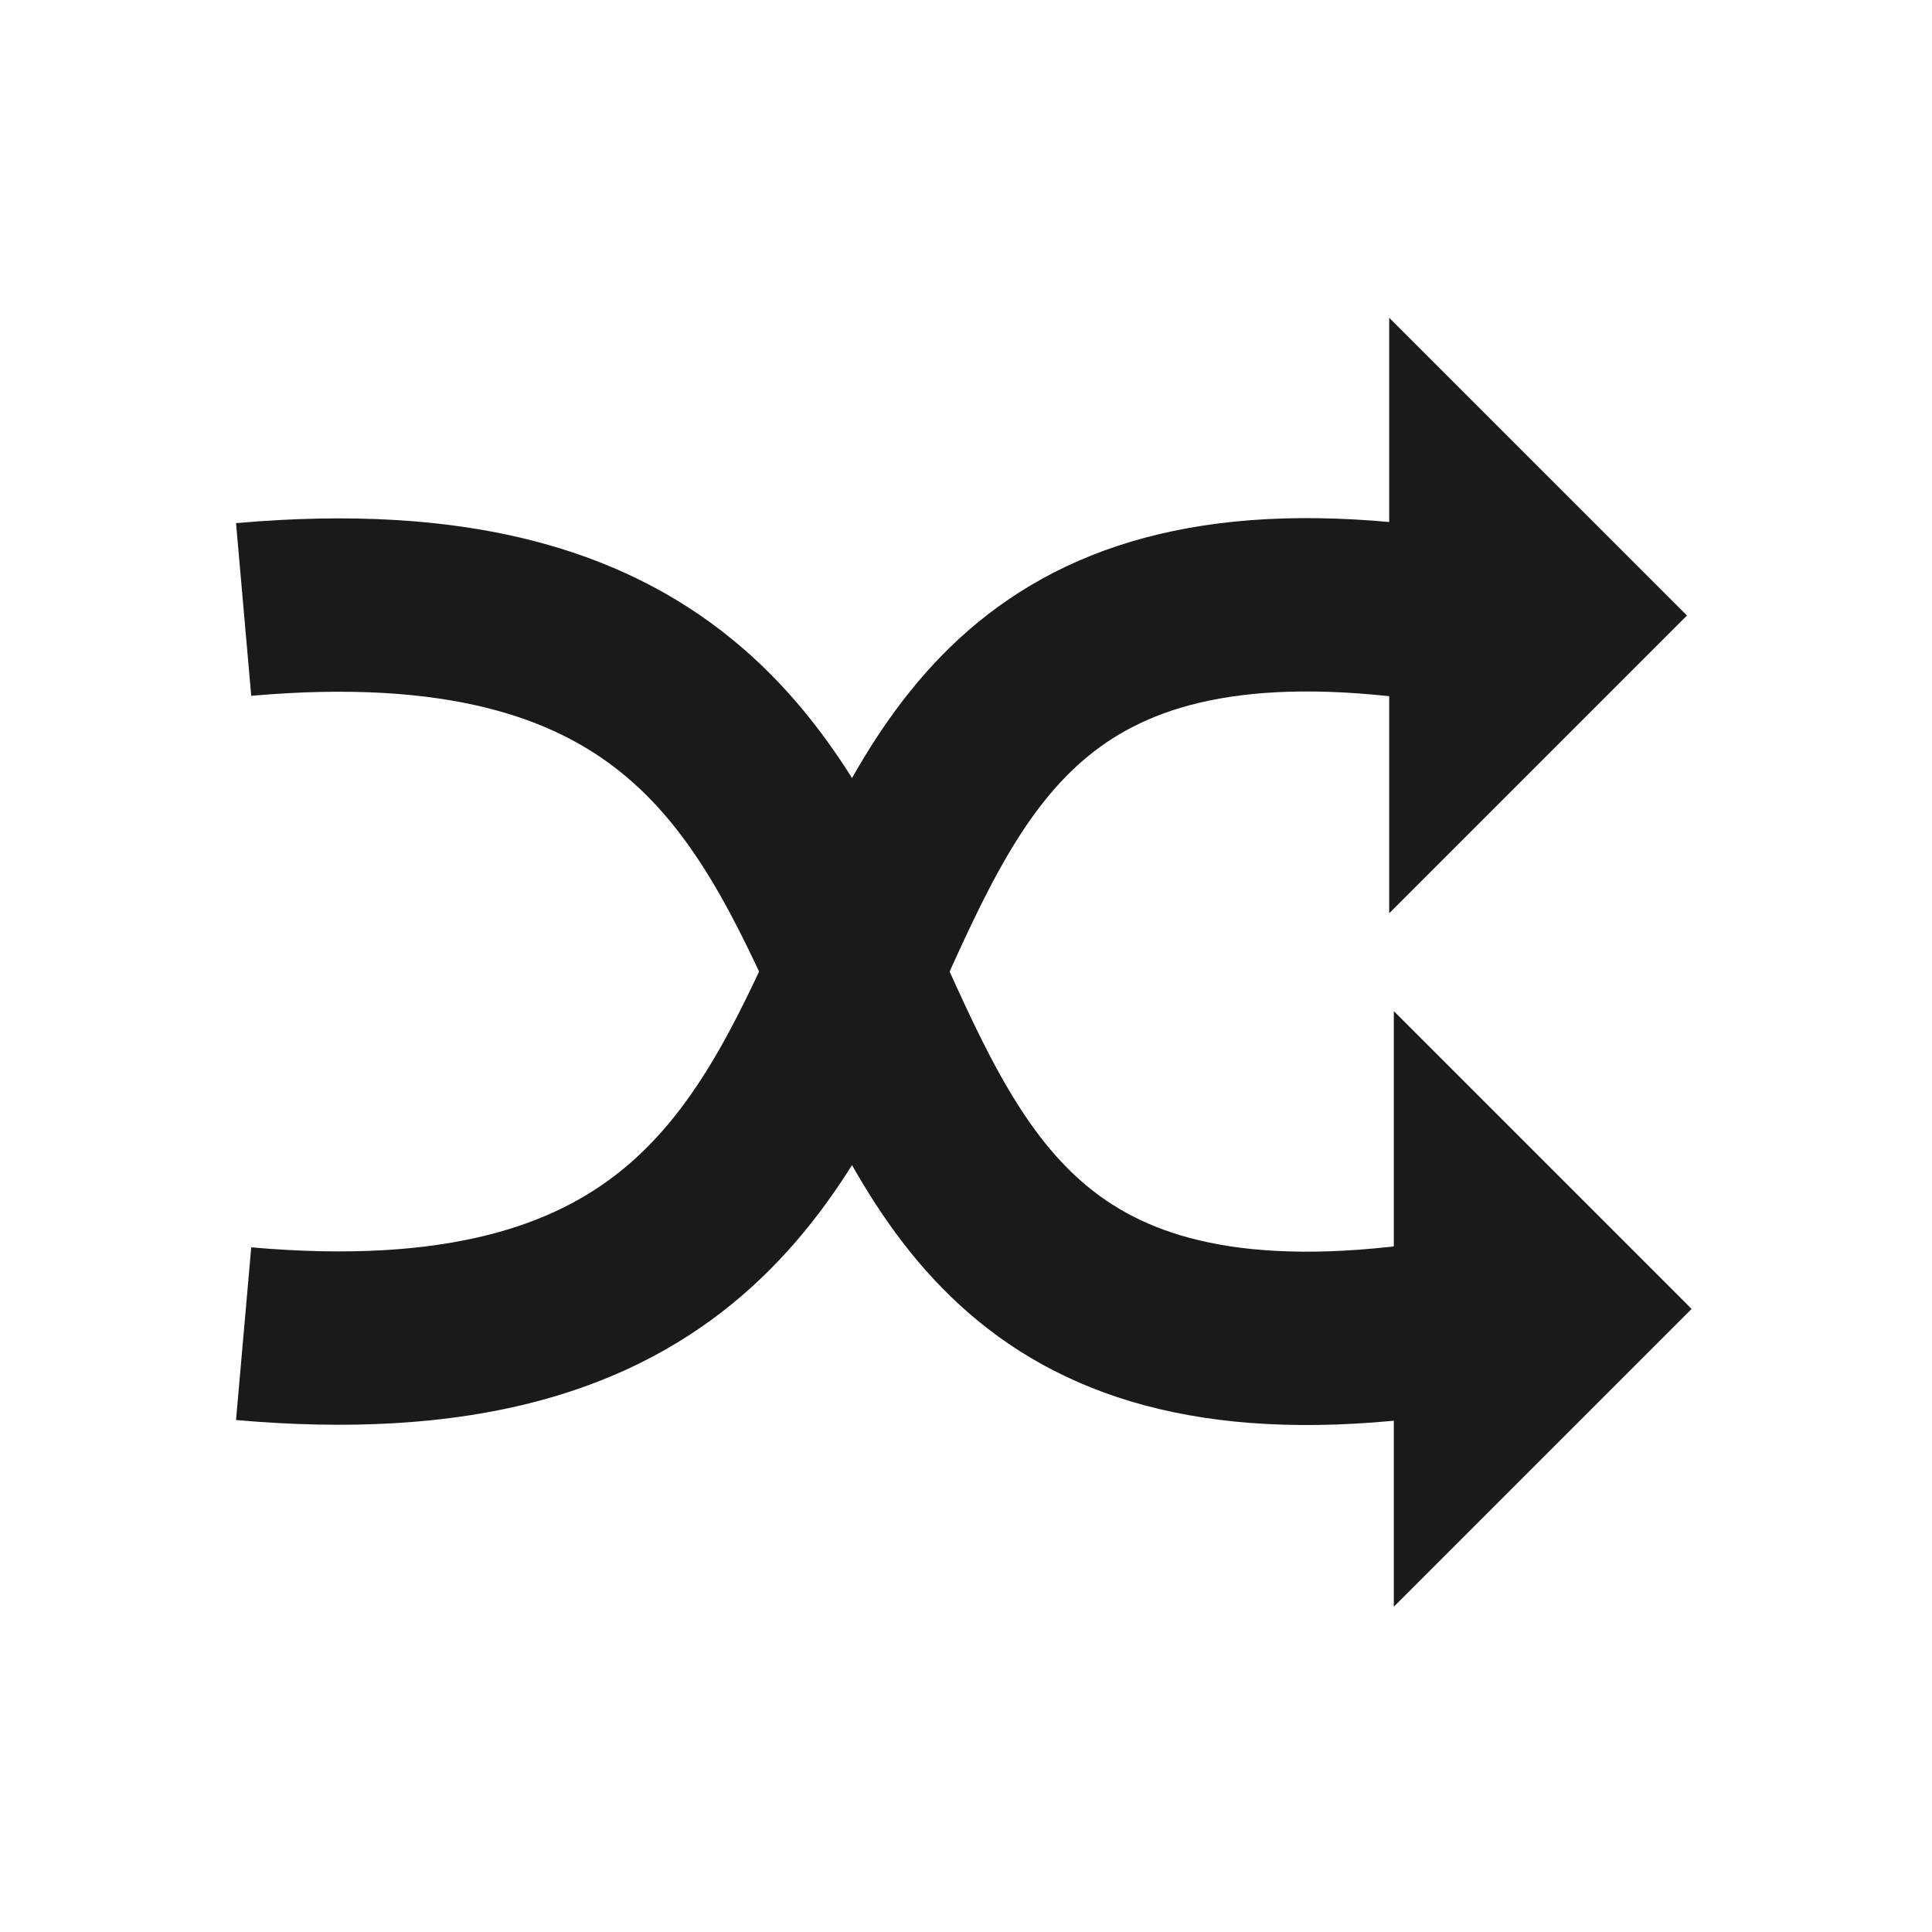 <?xml version="1.0" encoding="UTF-8" standalone="no"?>
<!-- Created with Inkscape (http://www.inkscape.org/) -->

<svg
   xmlns:dc="http://purl.org/dc/elements/1.1/"
   xmlns:cc="http://creativecommons.org/ns#"
   xmlns:rdf="http://www.w3.org/1999/02/22-rdf-syntax-ns#"
   xmlns:svg="http://www.w3.org/2000/svg"
   xmlns="http://www.w3.org/2000/svg"
   xmlns:sodipodi="http://sodipodi.sourceforge.net/DTD/sodipodi-0.dtd"
   xmlns:inkscape="http://www.inkscape.org/namespaces/inkscape"
   id="svg7306"
   width="24"
   height="24"
   version="1.1"
   sodipodi:docname="media-playlist-shuffle.svg"
   inkscape:version="0.92.3 (2405546, 2018-03-11)">
  <sodipodi:namedview
     pagecolor="#ffffff"
     bordercolor="#666666"
     borderopacity="1"
     objecttolerance="10"
     gridtolerance="10"
     guidetolerance="10"
     inkscape:pageopacity="0"
     inkscape:pageshadow="2"
     inkscape:window-width="1366"
     inkscape:window-height="690"
     id="namedview27"
     showgrid="false"
     inkscape:zoom="20.625"
     inkscape:cx="12"
     inkscape:cy="12"
     inkscape:window-x="0"
     inkscape:window-y="28"
     inkscape:window-maximized="1"
     inkscape:current-layer="svg7306"
     showguides="true"
     inkscape:guide-bbox="true" />
  <defs
     id="defs7308">
    <linearGradient
       id="linearGradient3752"
       x1="22"
       x2="22"
       y1="-41"
       y2="-13"
       gradientTransform="translate(-4.19e-4,50)"
       gradientUnits="userSpaceOnUse">
      <stop
         id="stop3736"
         style="stop-color:#eeeeec"
         offset="0" />
      <stop
         id="stop3738"
         style="stop-color:#babdb6"
         offset=".75" />
      <stop
         id="stop3740"
         style="stop-color:#a1a59b"
         offset="1" />
    </linearGradient>
    <radialGradient
       id="radialGradient3755"
       cx="21.578"
       cy="24.484"
       r="3.172"
       gradientTransform="matrix(1,0,0,2.232,-4.19e-4,-30.153)"
       gradientUnits="userSpaceOnUse">
      <stop
         id="stop6891"
         offset="0" />
      <stop
         id="stop6893"
         style="stop-opacity:0"
         offset="1" />
    </radialGradient>
    <linearGradient
       id="linearGradient3759"
       x1="22"
       x2="22"
       y1="-40"
       y2="-13"
       gradientTransform="translate(-4.19e-4,50)"
       gradientUnits="userSpaceOnUse">
      <stop
         id="stop3744"
         style="stop-color:#eeeeec"
         offset="0" />
      <stop
         id="stop3746"
         style="stop-color:#babdb6"
         offset=".74" />
      <stop
         id="stop3748"
         style="stop-color:#a1a59b"
         offset="1" />
    </linearGradient>
    <linearGradient
       id="linearGradient3766"
       x1="22"
       x2="22"
       y1="13"
       y2="33"
       gradientUnits="userSpaceOnUse">
      <stop
         id="stop3214"
         style="stop-color:#fff"
         offset="0" />
      <stop
         id="stop3216"
         style="stop-color:#fff;stop-opacity:0"
         offset="1" />
    </linearGradient>
    <linearGradient
       id="linearGradient3768"
       x1="22"
       x2="22"
       y1="12"
       y2="35"
       gradientUnits="userSpaceOnUse">
      <stop
         id="stop6868"
         style="stop-color:#fff"
         offset="0" />
      <stop
         id="stop6870"
         style="stop-color:#fff;stop-opacity:0"
         offset="1" />
    </linearGradient>
  </defs>
  <g
     id="g847"
     transform="matrix(0.5,0,0,0.5,0.023,-0.278)">
    <g
       id="g835">
      <path
         inkscape:connector-curvature="0"
         d="M 34.468,23.246 41.866,15.848 34.468,8.451 Z"
         id="path2"
         style="fill:#1a1a1a;stroke-width:0.74" />
      <path
         inkscape:connector-curvature="0"
         d="M 34.583,40.474 41.981,33.076 34.583,25.678 Z"
         id="path2-3"
         style="fill:#1a1a1a;stroke-width:0.74" />
    </g>
    <g
       id="g839">
      <path
         style="fill:none;stroke:#1a1a1a;stroke-width:4.307;stroke-linecap:butt;stroke-linejoin:miter;stroke-miterlimit:4;stroke-dasharray:none;stroke-opacity:1"
         d="M 35.665,15.834 C 15.79,12.966 27.181,35.555 6.007,33.691"
         id="path857"
         inkscape:connector-curvature="0"
         sodipodi:nodetypes="cc" />
      <path
         style="fill:none;stroke:#1a1a1a;stroke-width:4.307;stroke-linecap:butt;stroke-linejoin:miter;stroke-miterlimit:4;stroke-dasharray:none;stroke-opacity:1"
         d="M 35.665,33.555 C 15.79,36.423 27.181,13.834 6.007,15.698"
         id="path857-6"
         inkscape:connector-curvature="0"
         sodipodi:nodetypes="cc" />
    </g>
  </g>
</svg>
